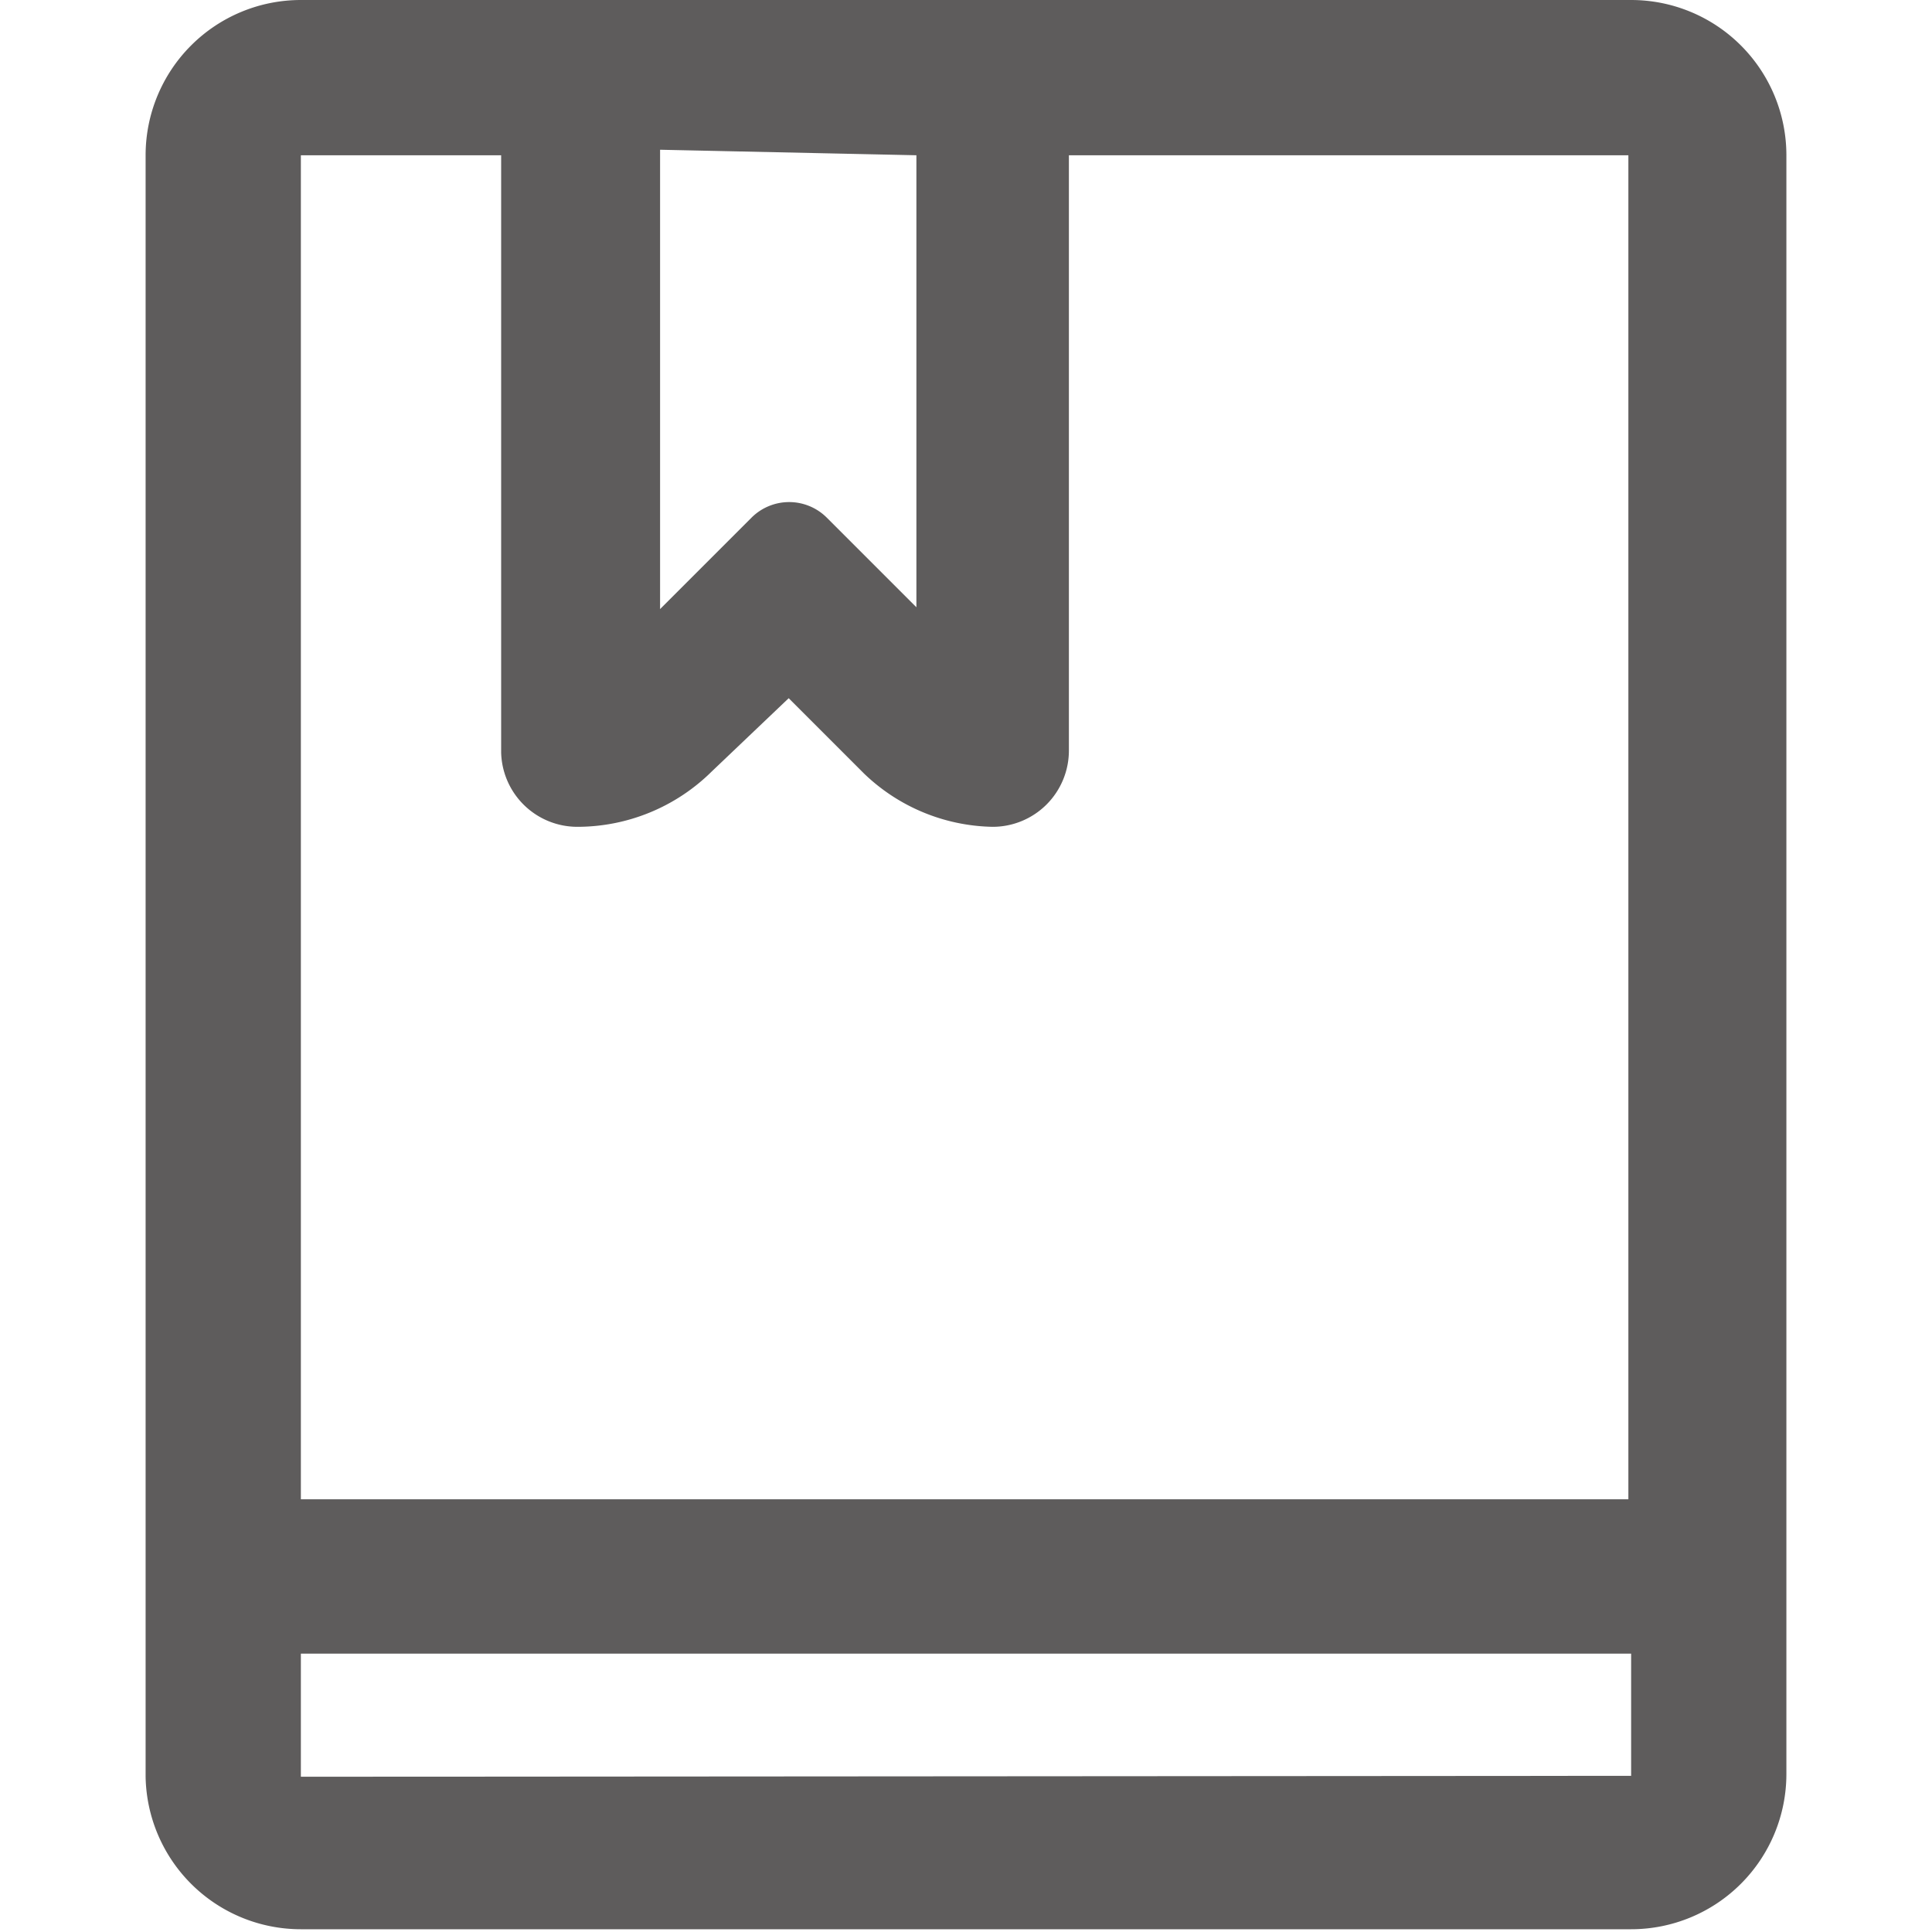 <?xml version="1.0" standalone="no"?><!DOCTYPE svg PUBLIC "-//W3C//DTD SVG 1.1//EN" "http://www.w3.org/Graphics/SVG/1.1/DTD/svg11.dtd"><svg t="1733072387614" class="icon" viewBox="0 0 1024 1024" version="1.1" xmlns="http://www.w3.org/2000/svg" p-id="23440" xmlns:xlink="http://www.w3.org/1999/xlink" width="200" height="200"><path d="M159.467 941.71V876.462h705.065v64.761zM265.617 82.29v316.5A40.415 40.415 0 0 0 306.031 438.231a101.28 101.28 0 0 0 71.091-29.215L418.024 370.062l39.928 39.928a100.793 100.793 0 0 0 68.169 28.242 40.415 40.415 0 0 0 40.415-40.415V82.29h296.536v712.369H159.467V82.29z m220.089 0v239.566l-9.738-9.738-37.98-37.98a28.242 28.242 0 0 0-39.441 0l-48.692 48.692v-243.462zM864.533 0H159.467A82.29 82.29 0 0 0 77.177 82.29v859.42A82.29 82.29 0 0 0 159.467 1022.539h705.065a82.29 82.29 0 0 0 82.29-82.29V82.29A82.29 82.29 0 0 0 864.533 0z" fill="#5E5C5C" p-id="23441"></path></svg>